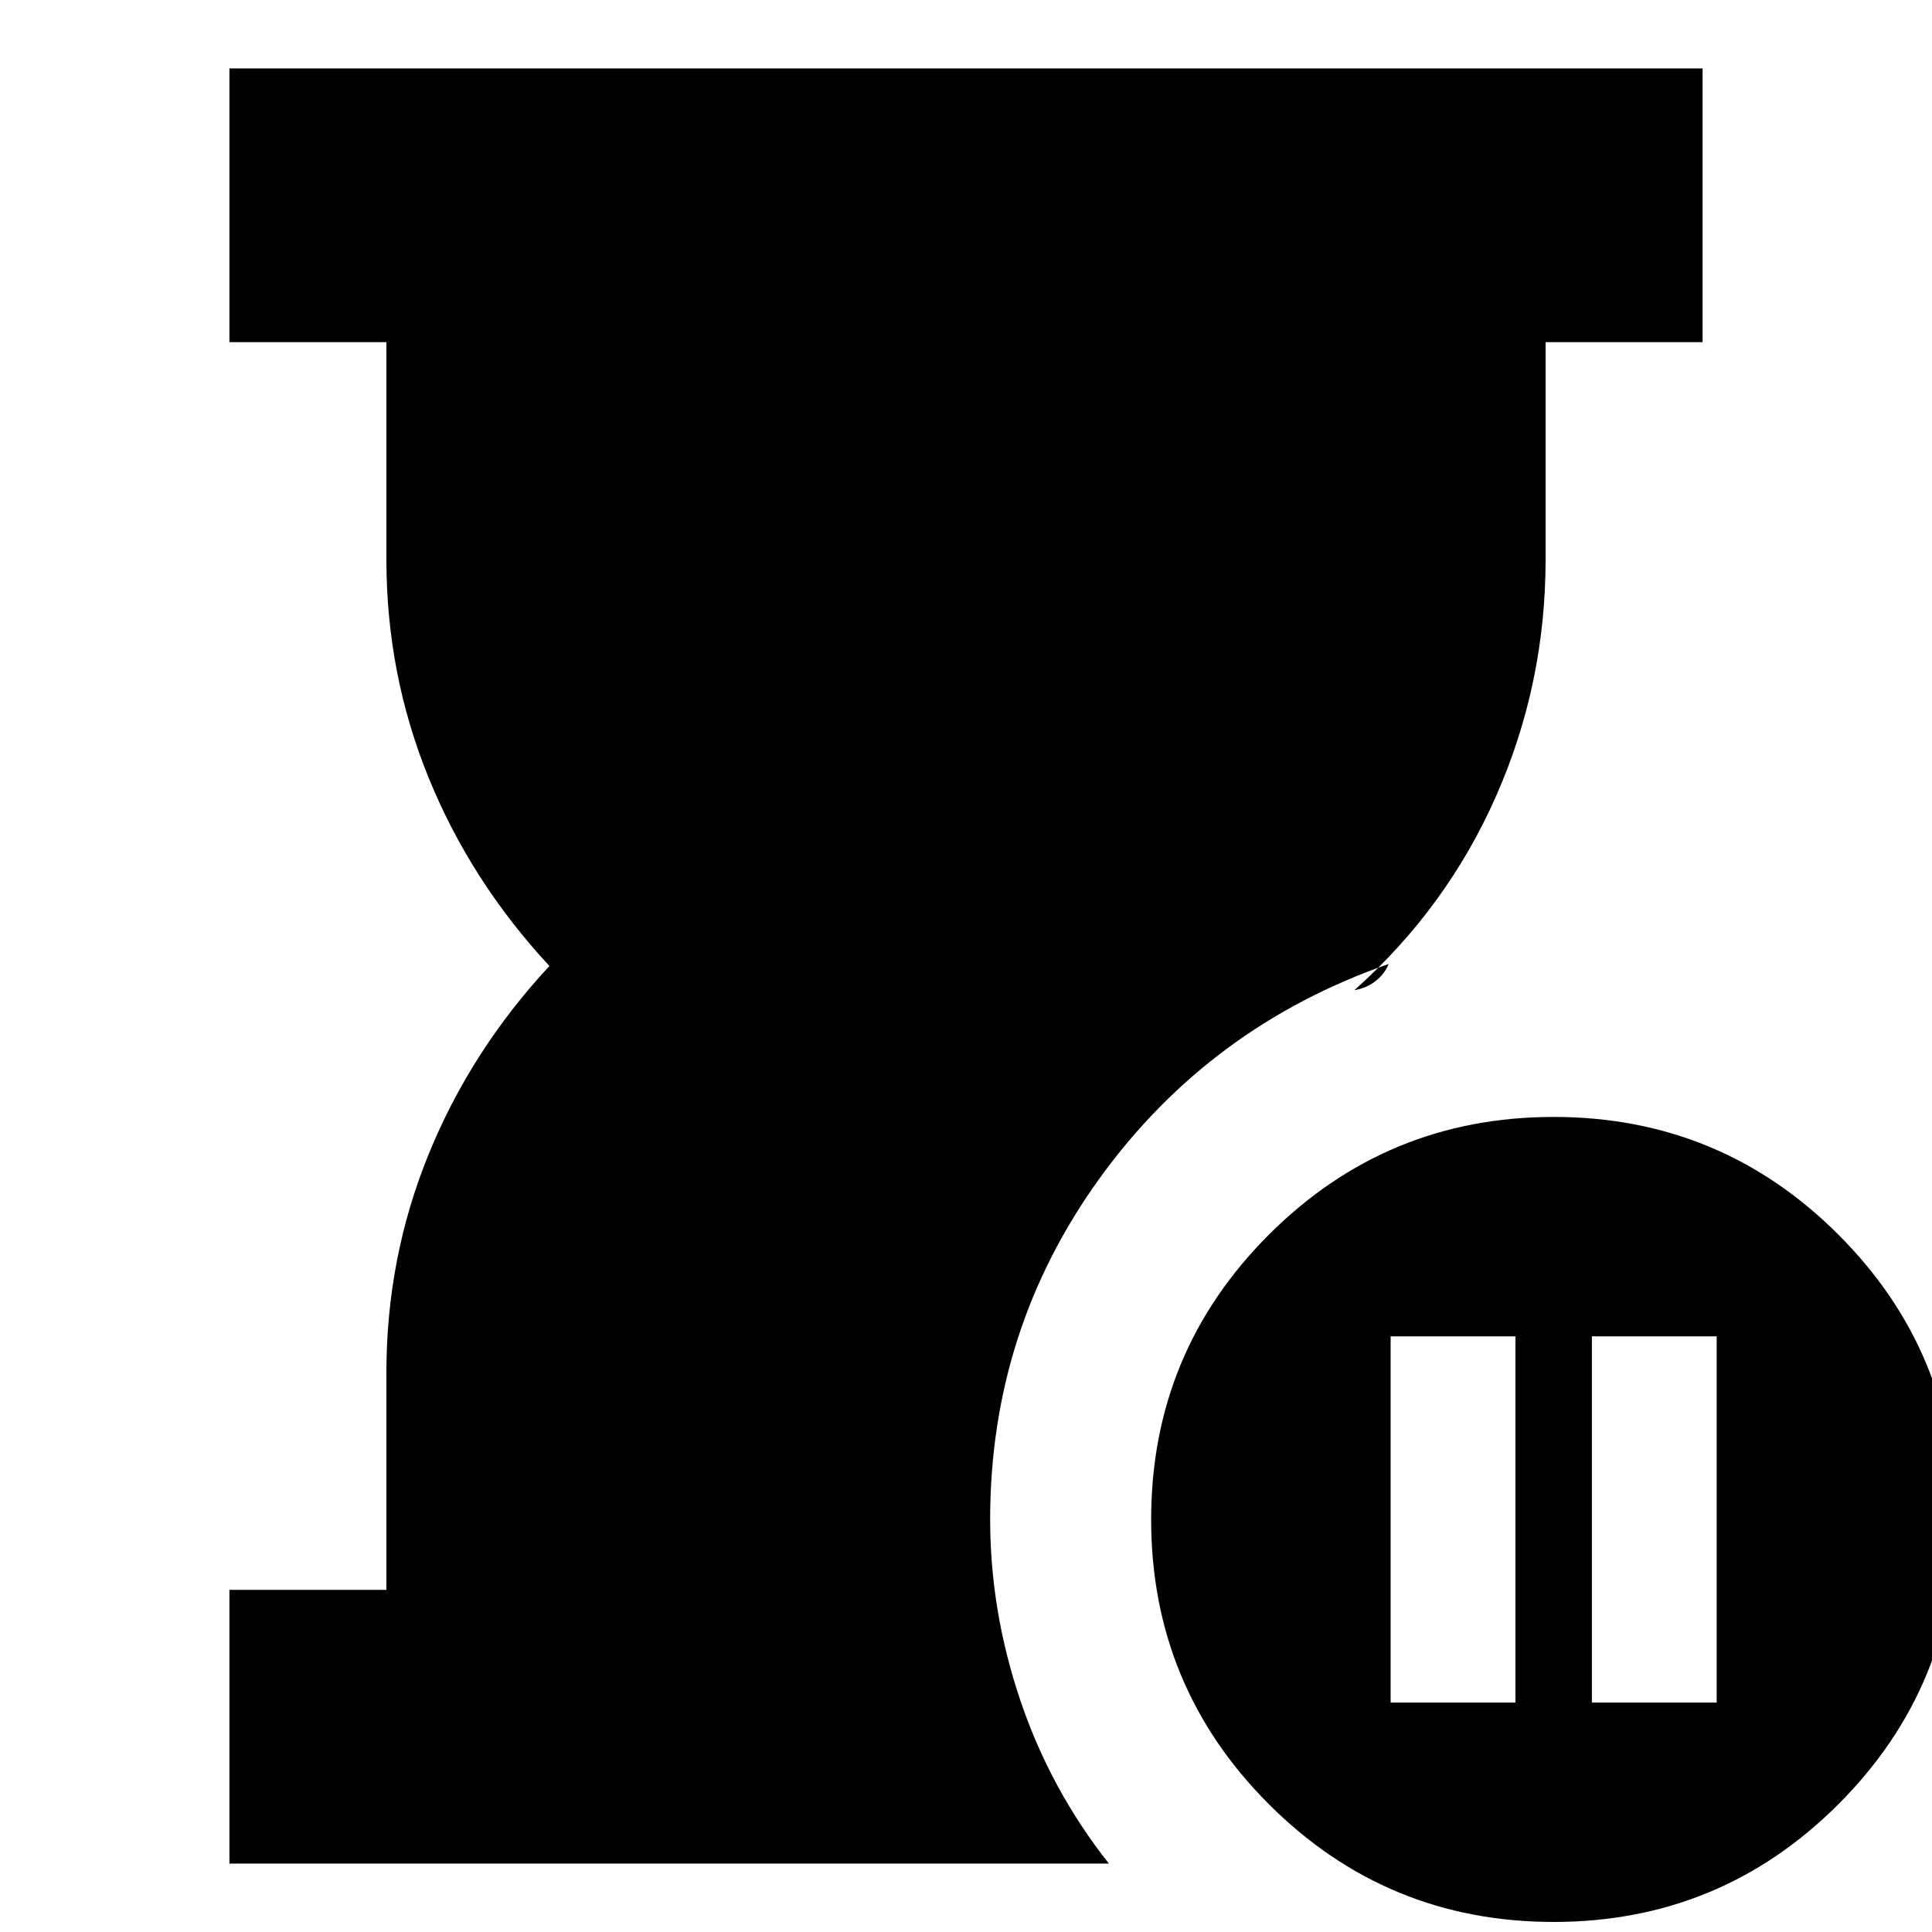 <svg xmlns="http://www.w3.org/2000/svg" height="24" viewBox="0 -960 960 960" width="24"><path d="M114-34v-136h78v-108q0-57 21-108.5t60-93.5q-39-42-60-93.5T192-682v-108h-78v-136h732v136h-78v108q0 61.71-24.5 117.35Q719-509 673-468q6-1 10.5-4.5t6.5-8.5q-89 31-143.5 106.35Q492-299.29 492-205q0 45.56 15.01 89.95T551-34H114ZM772-5q-83 0-141.5-58.5T572-205q0-83 58.5-141.5T772-405q83 0 141.5 58.5T972-205q0 83-58.5 141.5T772-5Zm-81-109h62v-182h-62v182Zm100 0h62v-182h-62v182Z"/></svg>